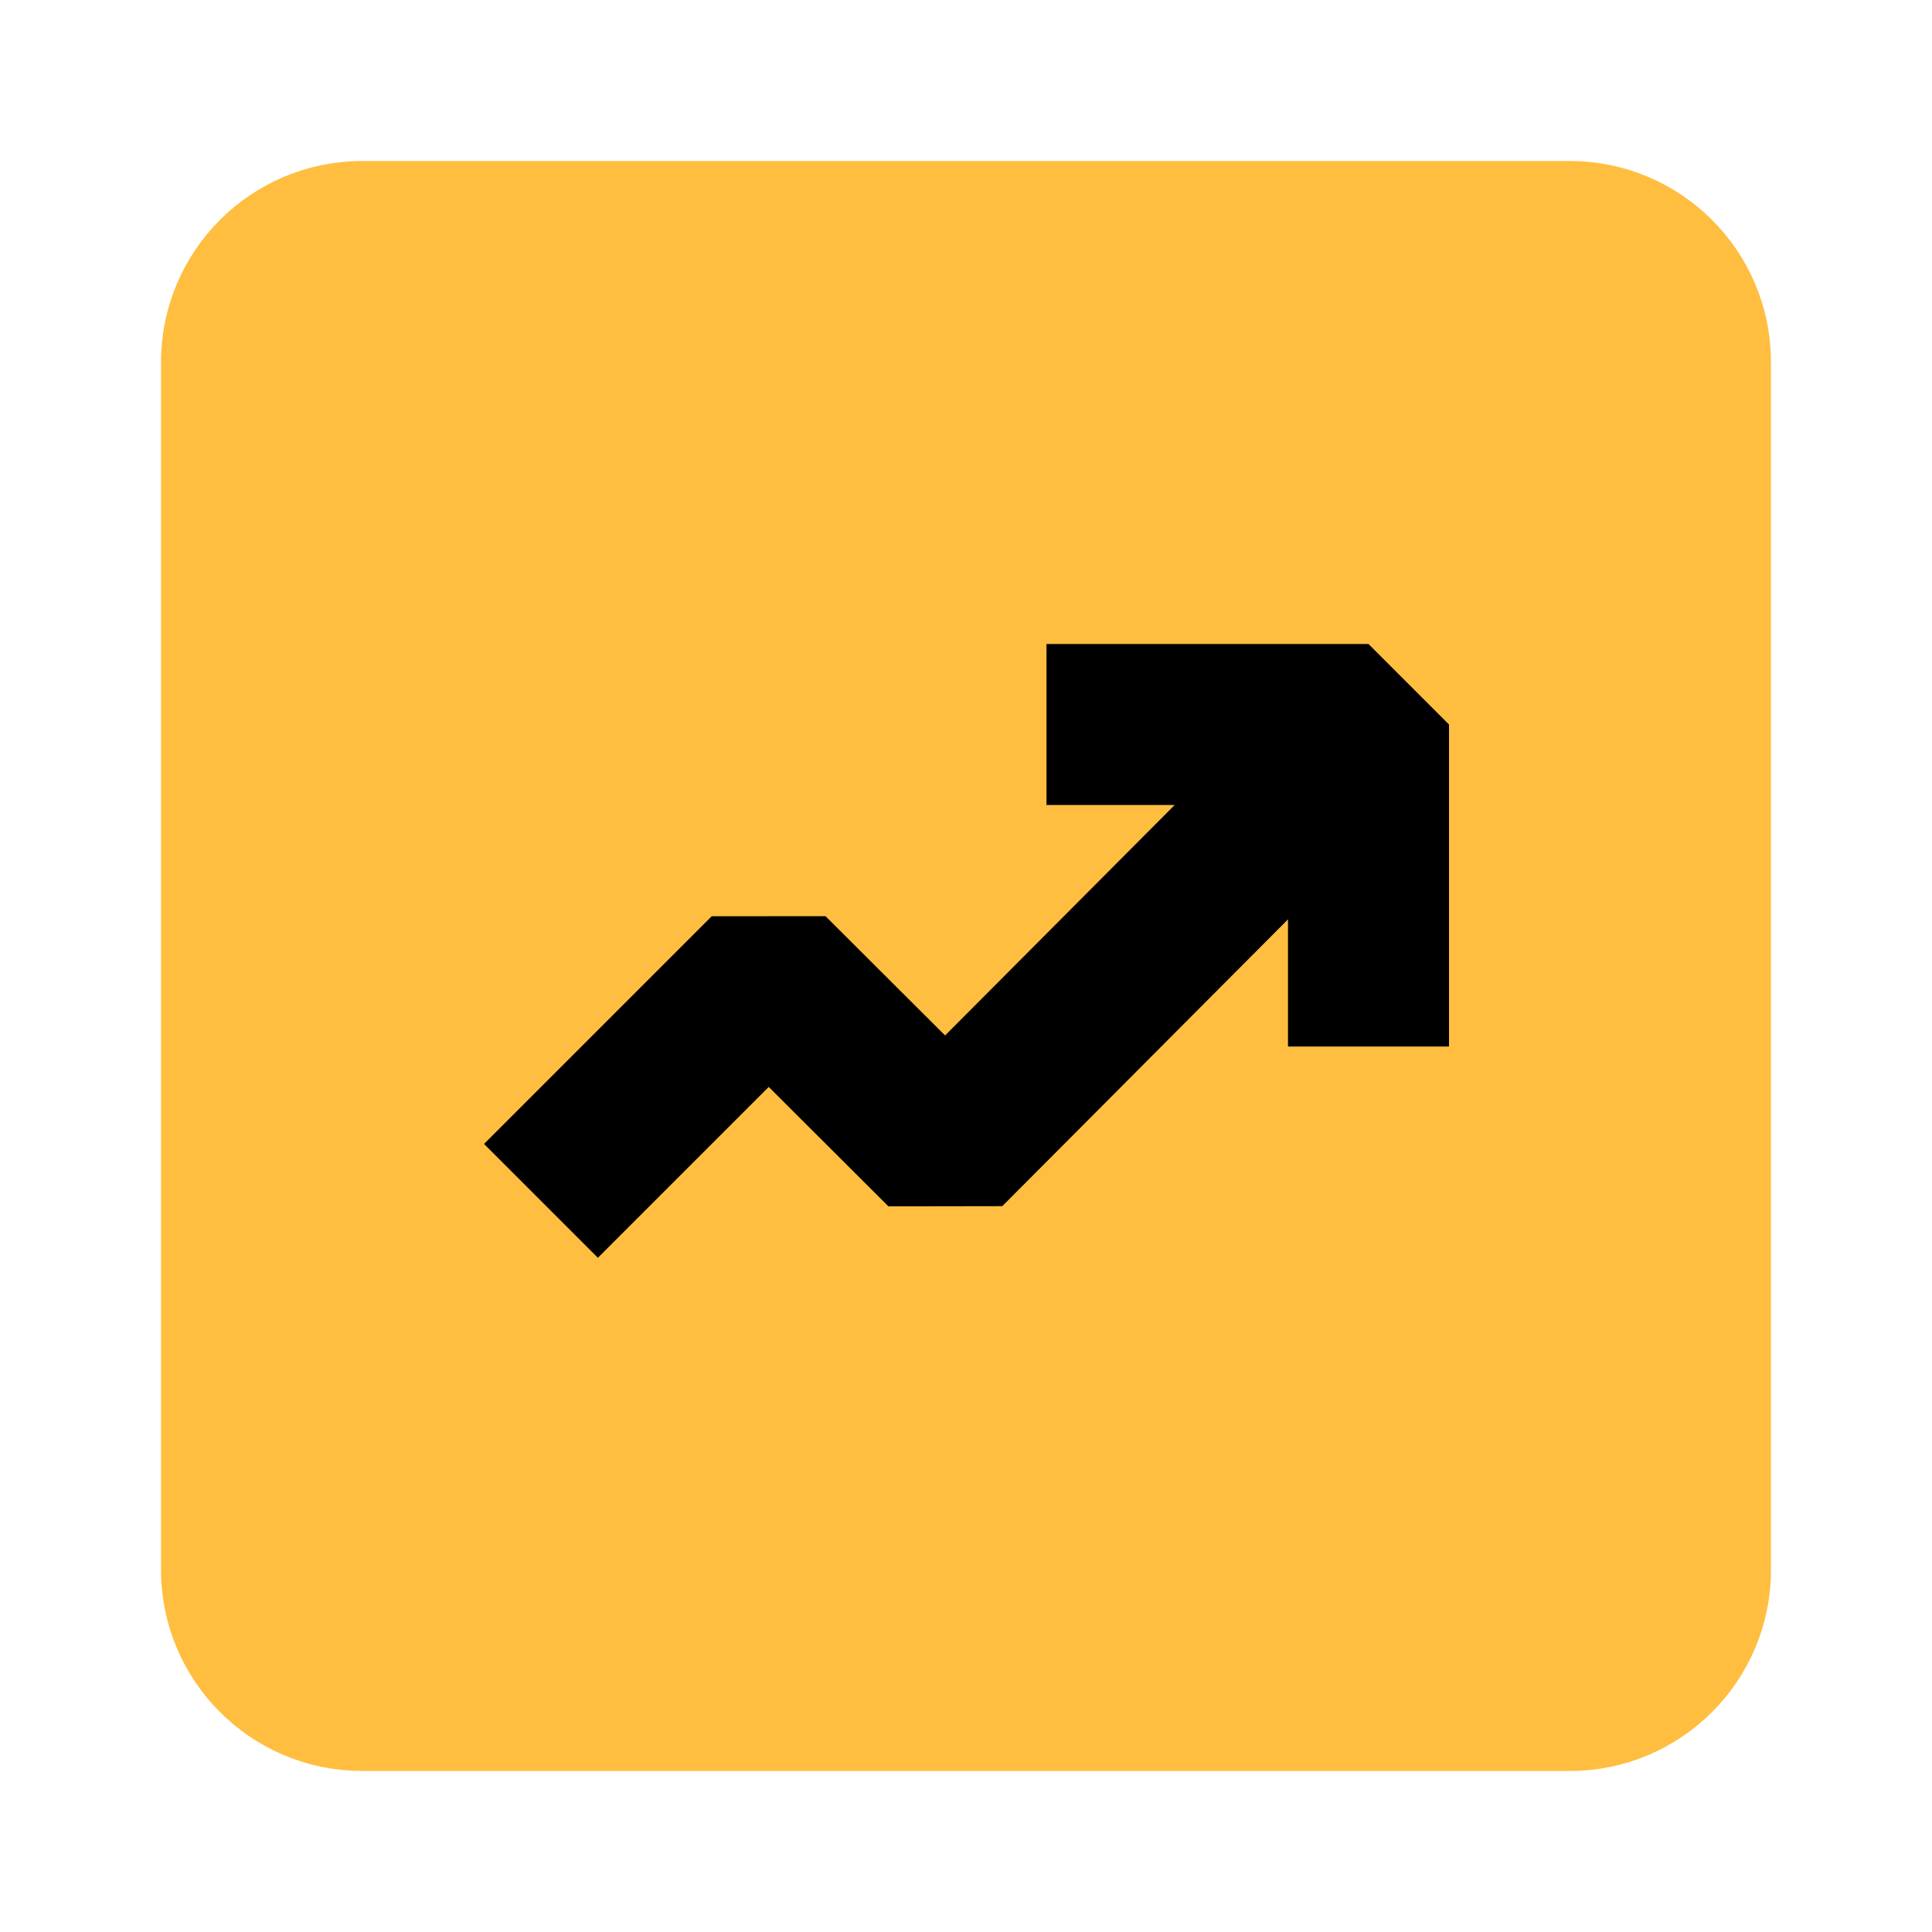 <?xml version="1.0" encoding="UTF-8"?><svg width="24" height="24" viewBox="0 0 48 48" fill="none" xmlns="http://www.w3.org/2000/svg"><path d="M39 6H9C7.343 6 6 7.343 6 9V39C6 40.657 7.343 42 9 42H39C40.657 42 42 40.657 42 39V9C42 7.343 40.657 6 39 6Z" fill="#ffbe40" stroke="#ffbe40" stroke-width="4" stroke-linejoin="bevel"/><path d="M13.44 29.835L19.097 24.178L23.485 28.555L34 18" stroke="#000" stroke-width="4" stroke-linecap="butt" stroke-linejoin="bevel"/><path d="M26 18H34V26" stroke="#000" stroke-width="4" stroke-linecap="butt" stroke-linejoin="bevel"/></svg>